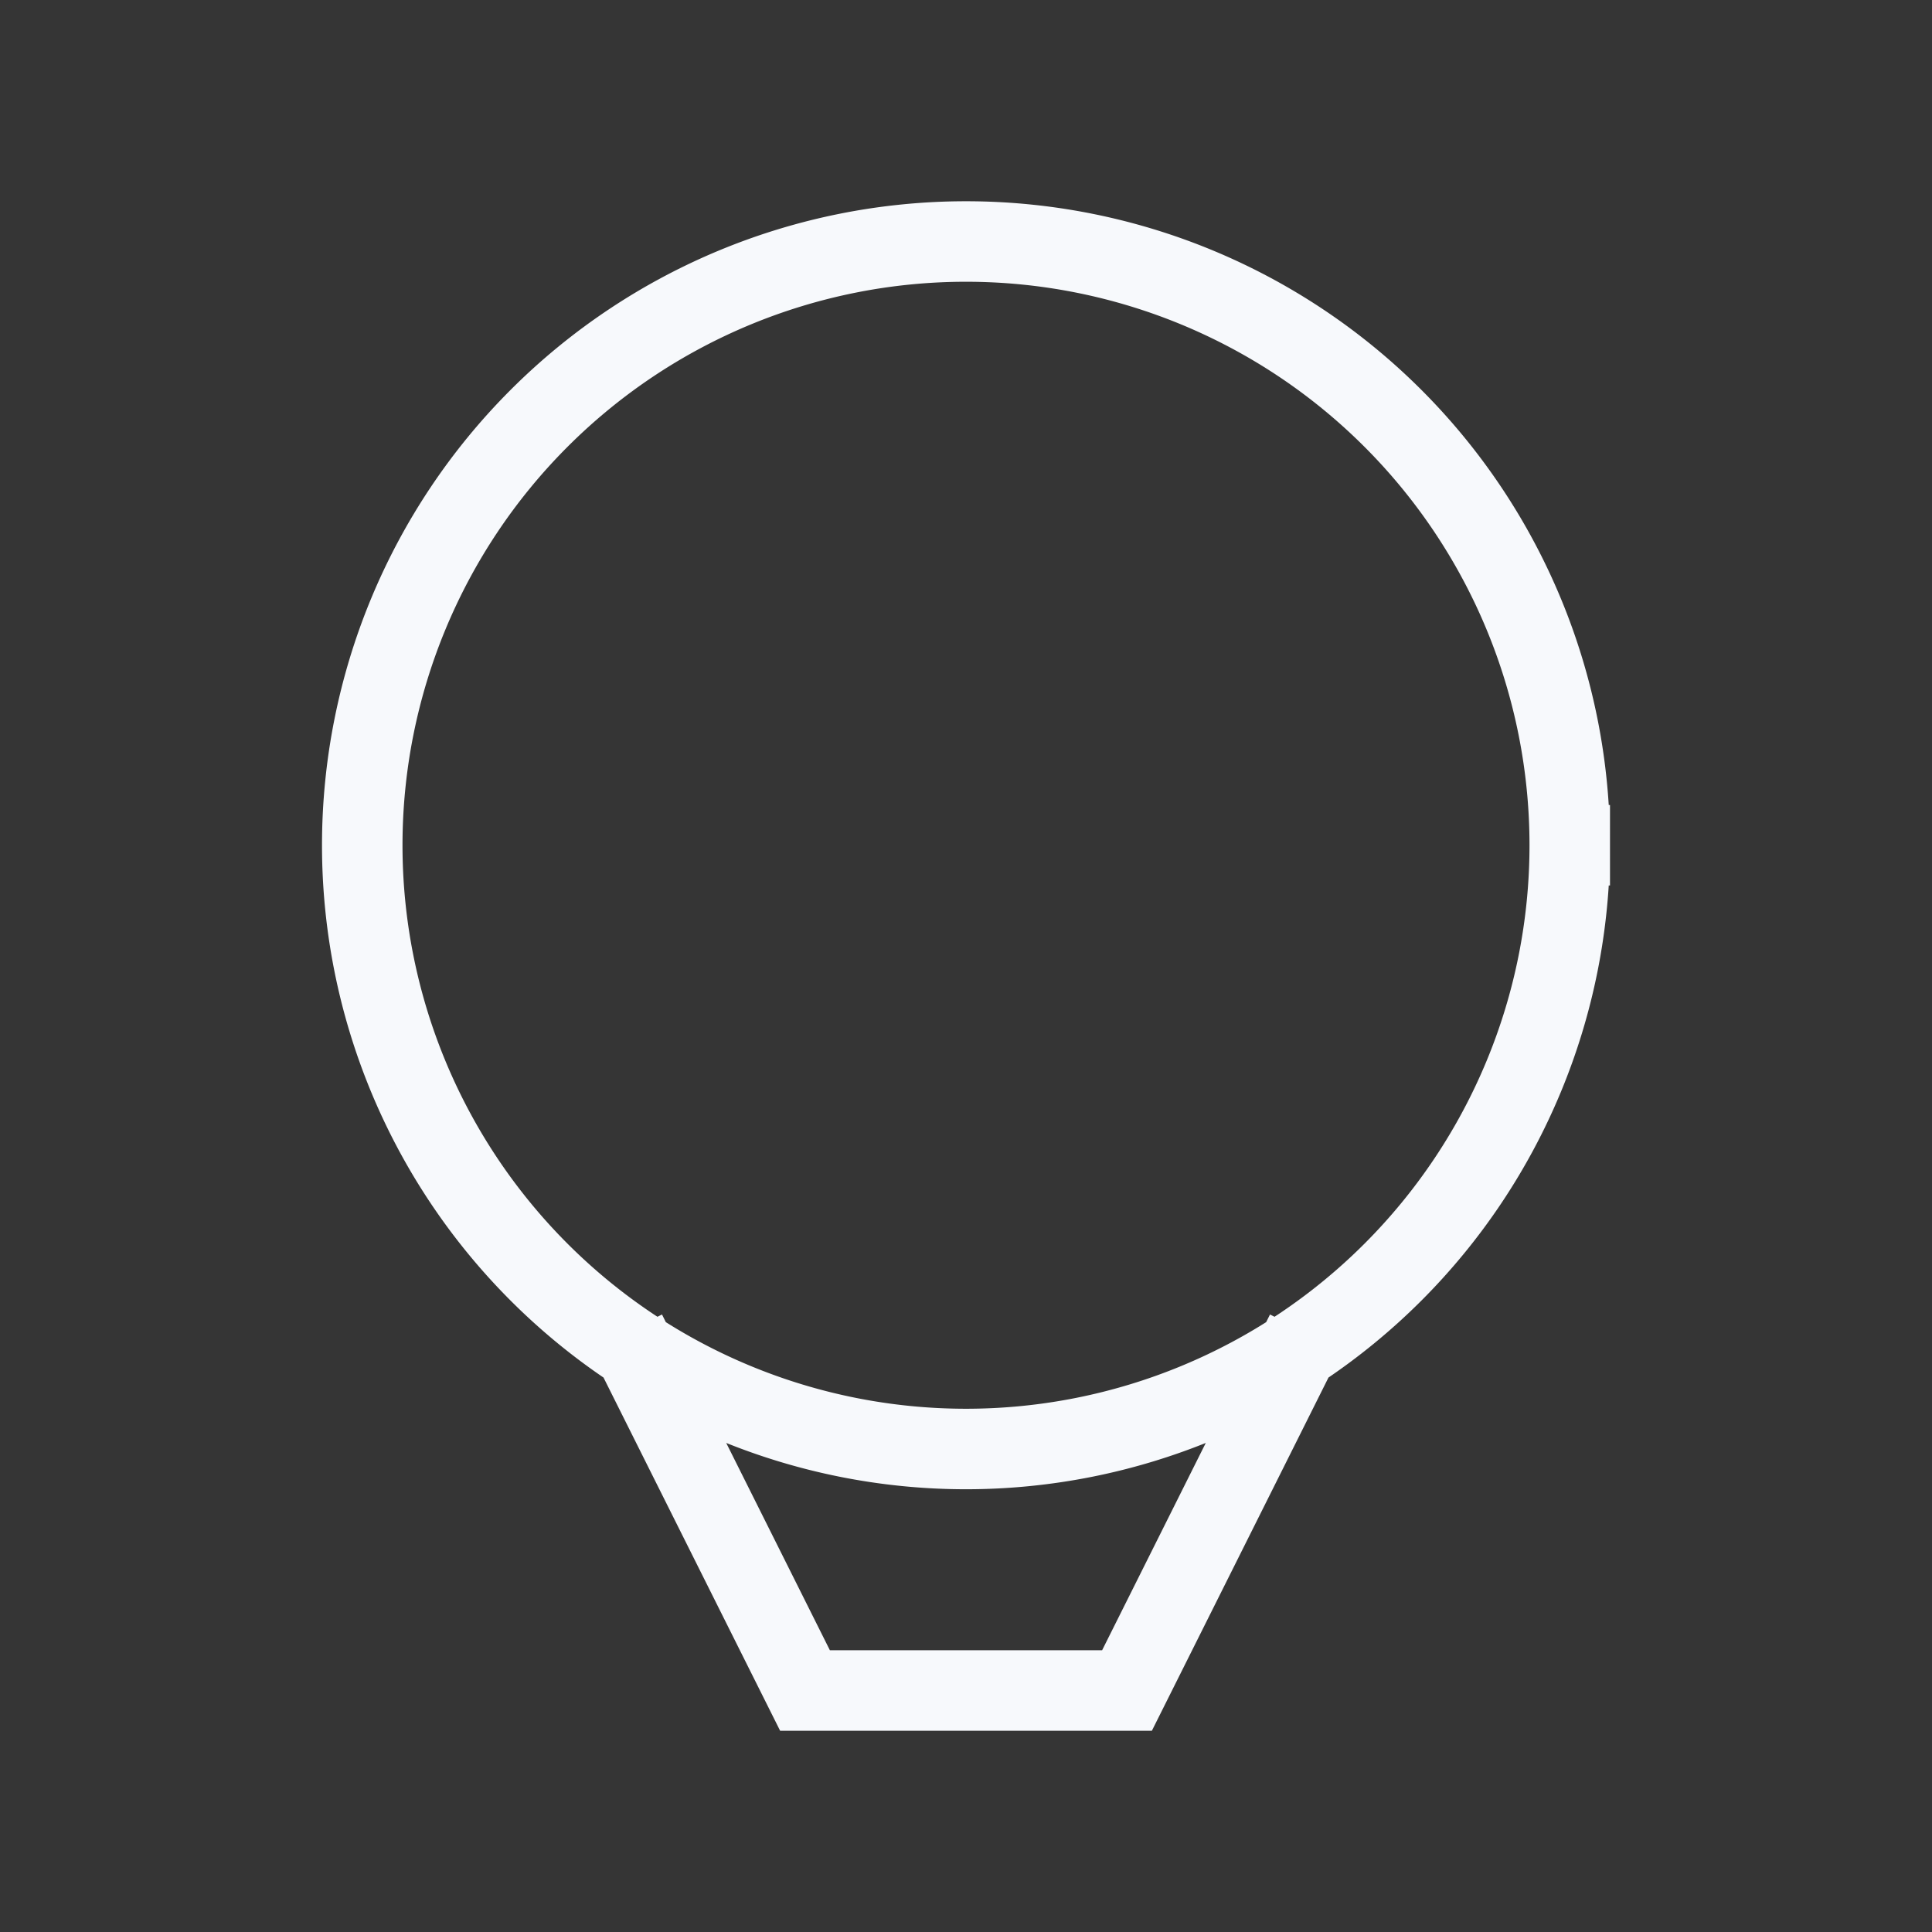 <svg xmlns="http://www.w3.org/2000/svg" width="24" height="24" fill="none"><rect width="100%" height="100%" fill="#333333" stroke="none"/><path fill="#fff" fill-opacity=".01" d="M24 0v24H0V0z"/><path stroke="#F7F9FC" stroke-linecap="square" d="m8 17 2 4h4l2-4m3.5-6.5a7.5 7.5 0 1 1-15 0 7.5 7.5 0 0 1 15 0Z"/></svg>